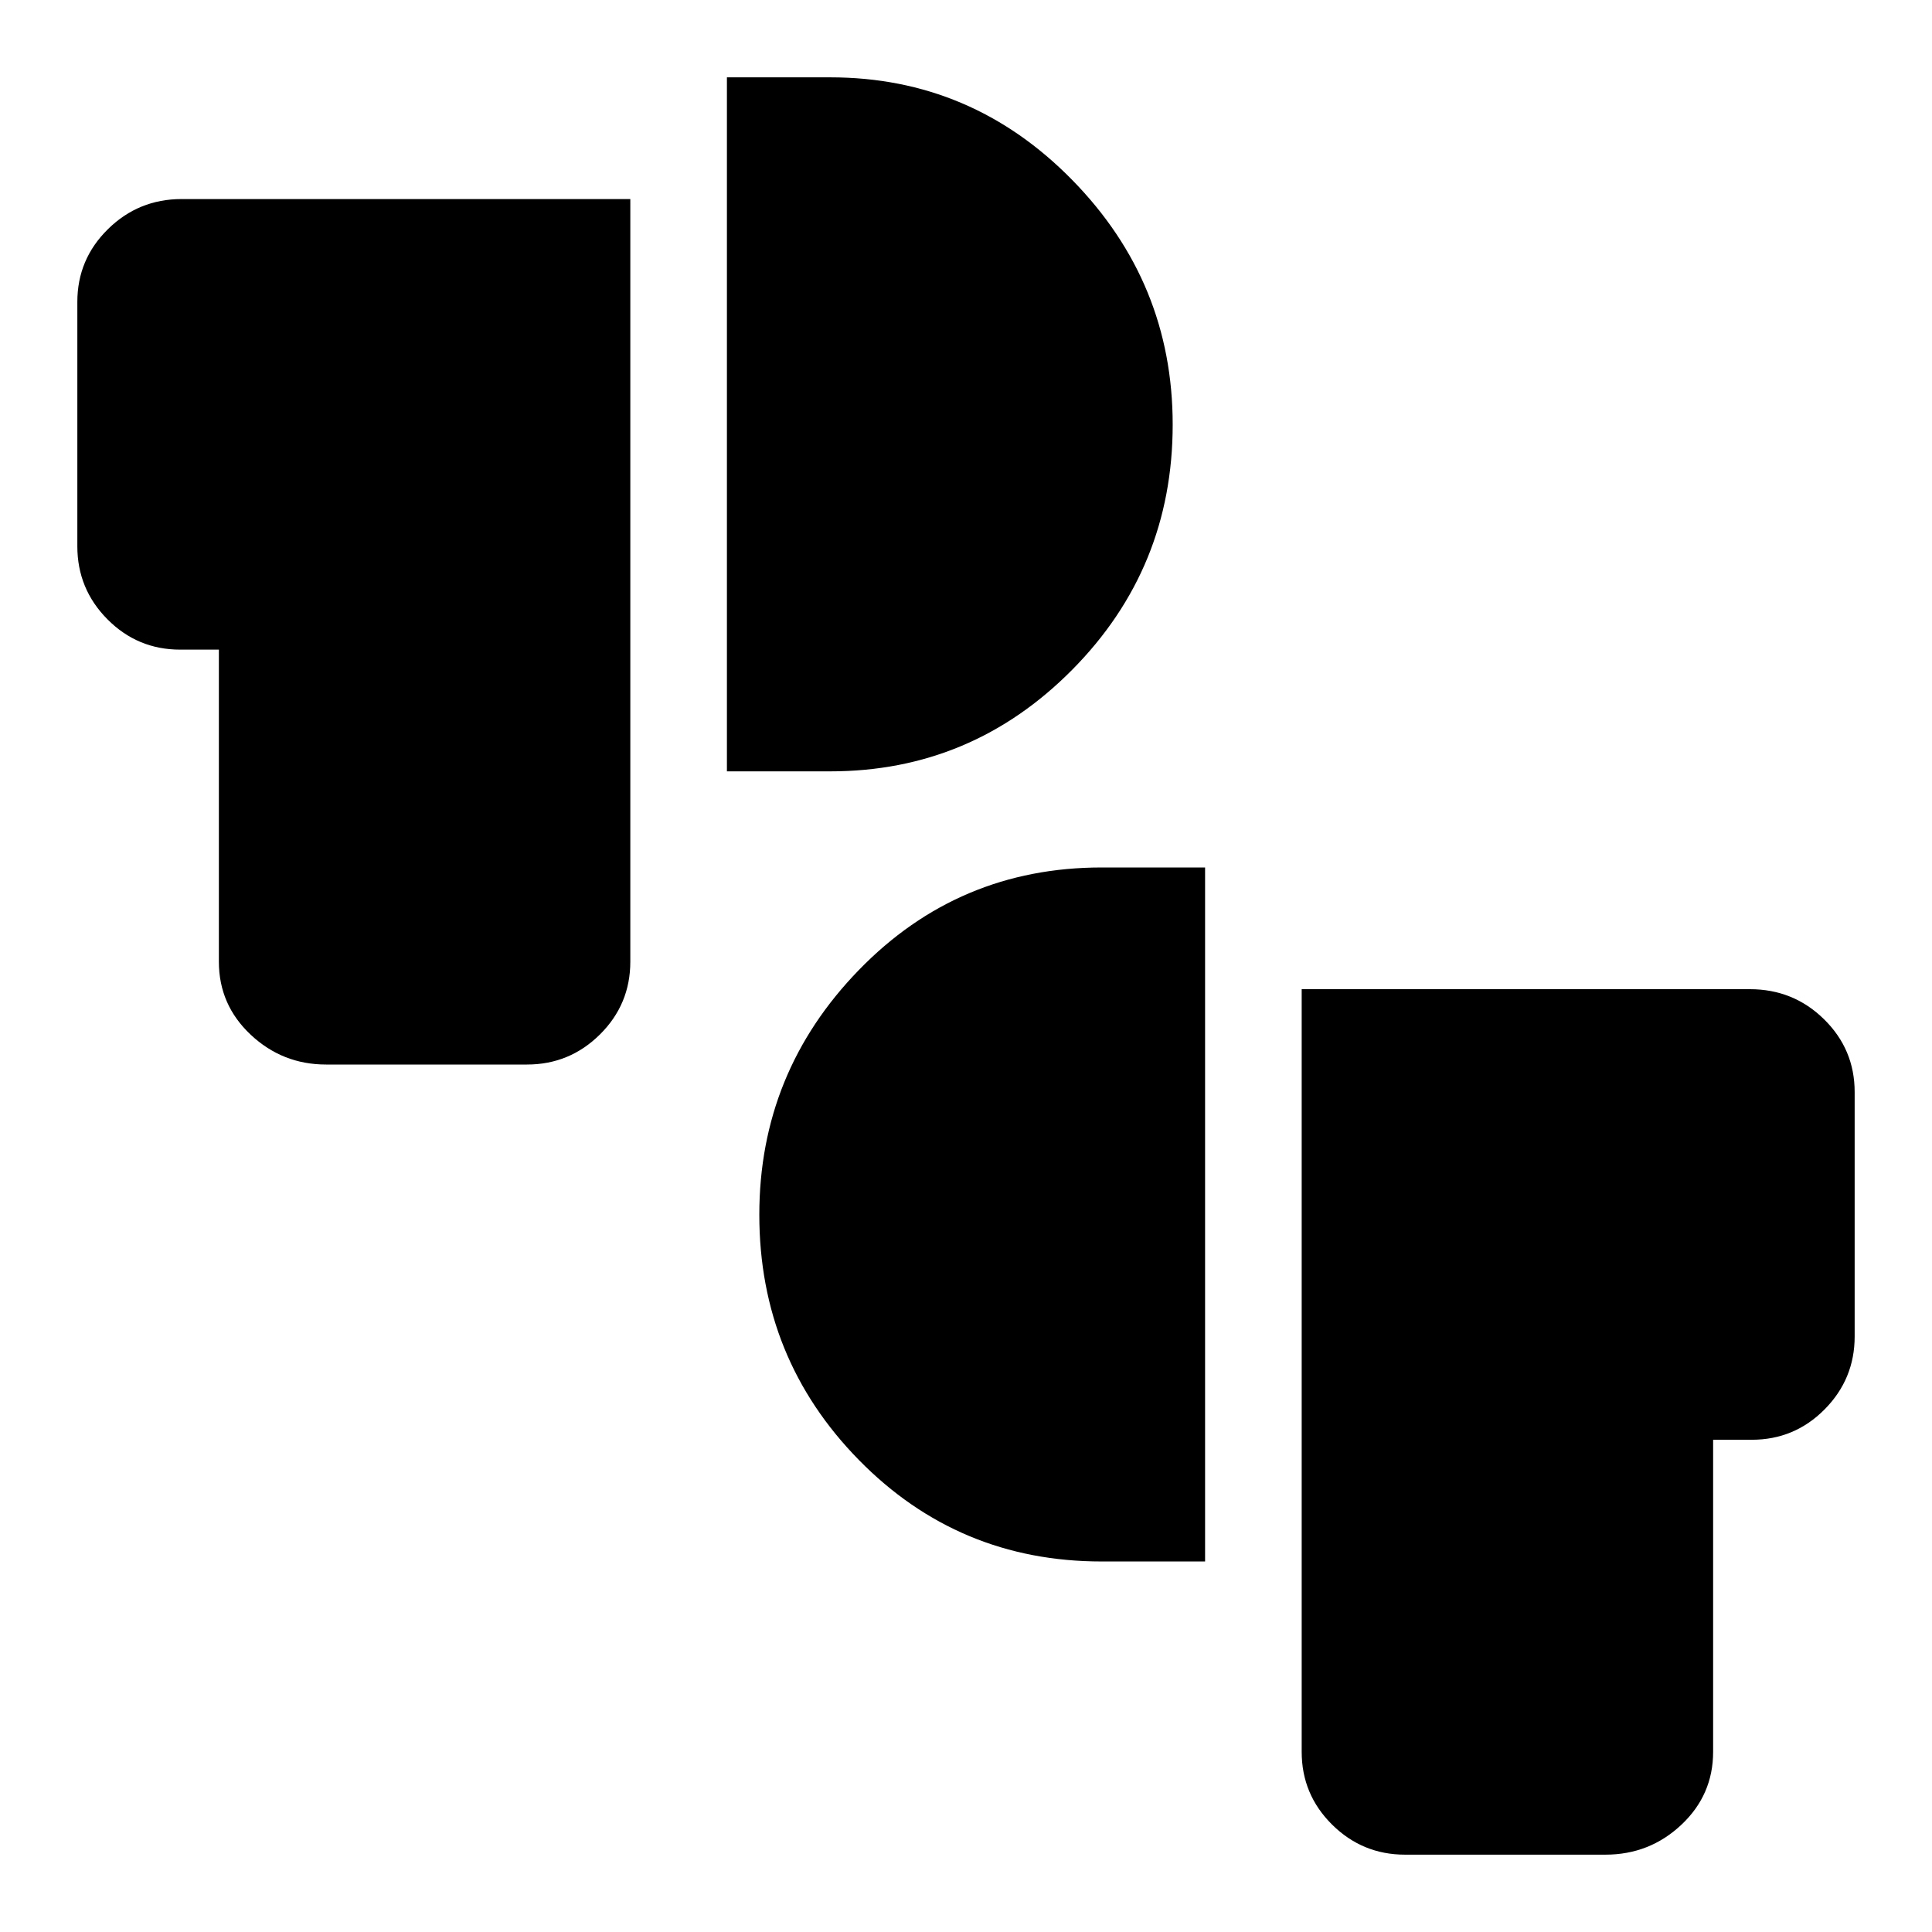 <svg xmlns="http://www.w3.org/2000/svg" height="20" viewBox="0 -960 960 960" width="20"><path d="M698.15-38.43q-21.19 0-36.27-14.96-15.08-14.96-15.08-36.15v-378.94h222.7q21.67 0 36.87 14.96 15.2 14.95 15.2 36.15v121.44q0 21.19-14.96 36.27-14.96 15.07-36.15 15.07h-19.22v155.05q0 21.43-15.79 36.27-15.8 14.84-37.71 14.84h-99.59ZM547.46-184.11q-71.2 0-120.68-50.43-49.48-50.44-49.48-121.87 0-70.68 49.48-121.61 49.48-50.94 120.68-50.94h51.34v344.85h-51.34ZM162.02-431.04q-21.67 0-37.47-14.84-15.79-14.84-15.79-36.27V-637.2H89.54q-21.19 0-36.15-15.07-14.96-15.08-14.96-36.27v-121.44q0-21.19 15.2-36.15 15.2-14.96 36.63-14.96H313.2v378.94q0 21.19-15.08 36.15-15.08 14.96-36.27 14.96h-99.83ZM361.2-576.72v-344.85h51.34q70.2 0 120.18 50.94 49.98 50.93 49.98 121.61 0 71.43-49.98 121.87-49.98 50.43-120.18 50.43H361.2Z"/></svg>